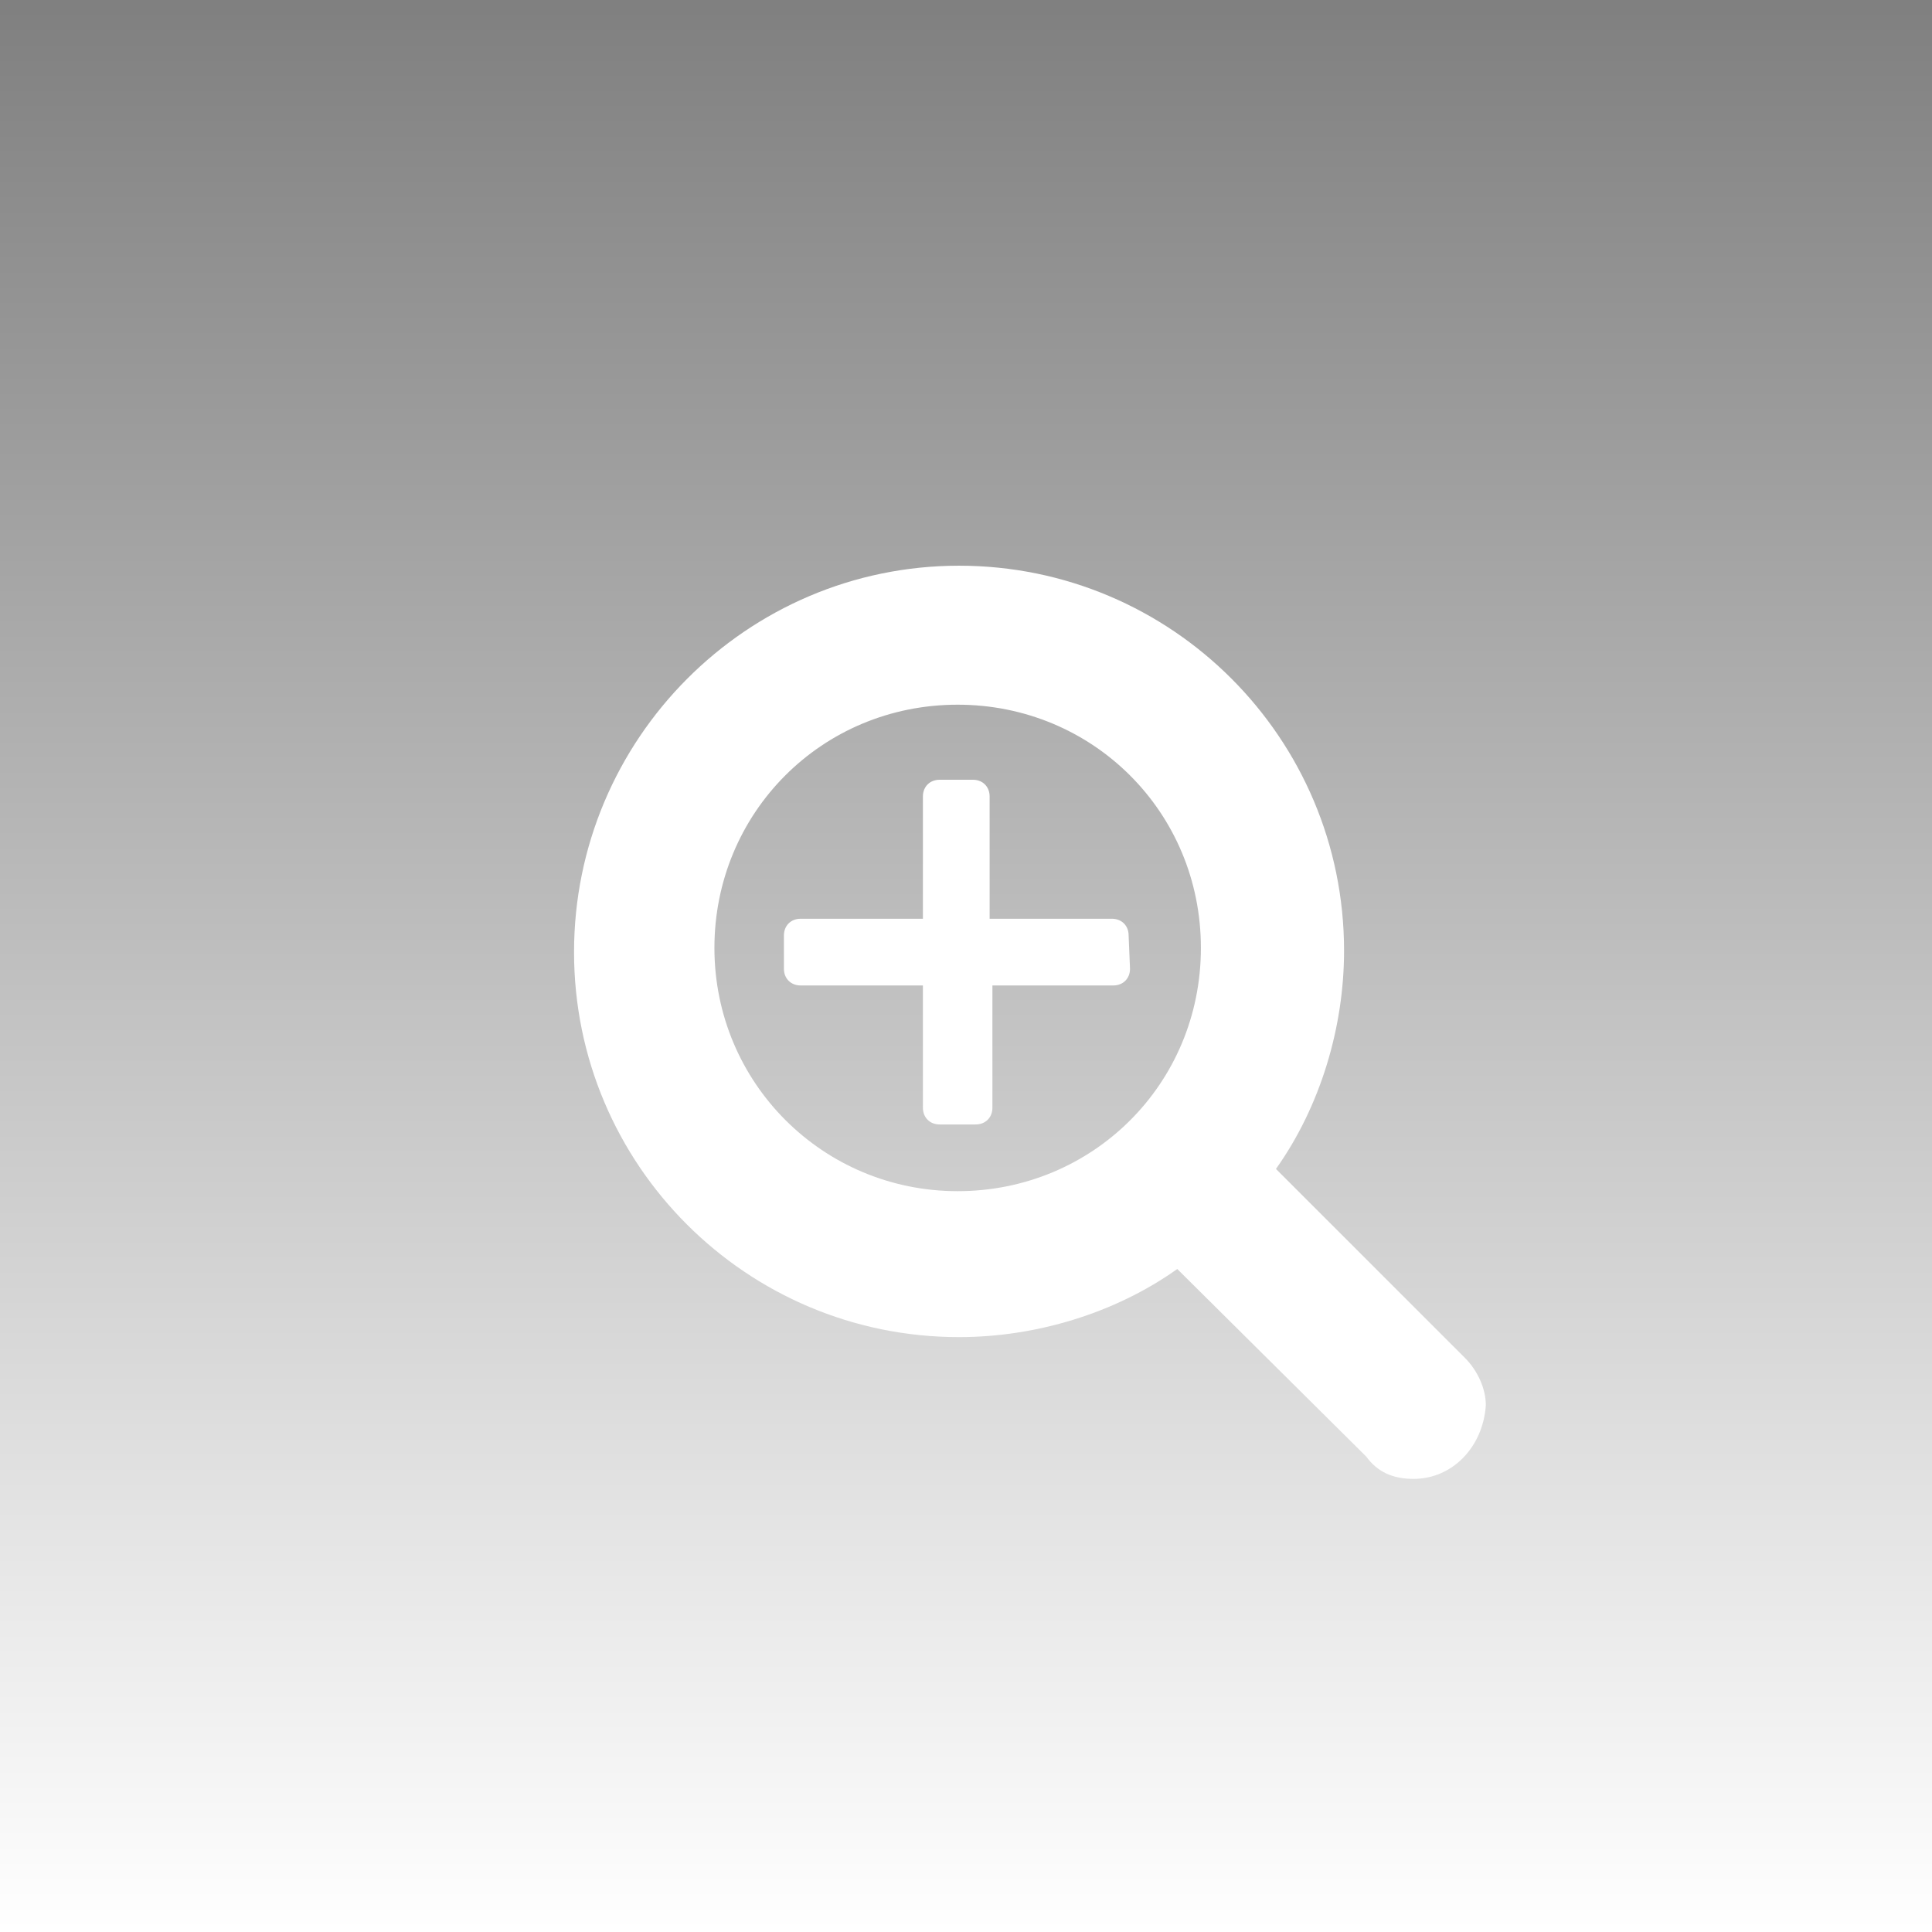 <?xml version="1.0" encoding="utf-8"?>
<!-- Generator: Adobe Illustrator 22.0.1, SVG Export Plug-In . SVG Version: 6.00 Build 0)  -->
<svg version="1.1" id="Слой_1" xmlns="http://www.w3.org/2000/svg" xmlns:xlink="http://www.w3.org/1999/xlink" x="0px" y="0px"
	 viewBox="0 0 139 139" style="enable-background:new 0 0 139 139;" xml:space="preserve">
<style type="text/css">
	.st0{fill:url(#SVGID_1_);enable-background:new    ;}
	.st1{fill:#FFFFFF;}
</style>
<linearGradient id="SVGID_1_" gradientUnits="userSpaceOnUse" x1="69.5" y1="139" x2="69.5" y2="-9.094947e-13">
	<stop  offset="0" style="stop-color:#000000;stop-opacity:0"/>
	<stop  offset="1" style="stop-color:#000000;stop-opacity:0.5"/>
</linearGradient>
<rect class="st0" width="139" height="139"/>
<g>
	<path class="st1" d="M101.7,106.4c-1.5,0-2.6-0.5-3.4-1.6L84.7,91.3c-4.5,3.2-10.2,4.9-15.7,4.9c-15.3,0-27.7-12.4-27.7-27.7
		S53.7,40.7,69,40.7s27.7,12.4,27.7,27.7c0,5.5-1.7,11.2-4.9,15.7l13.6,13.6c0.9,0.9,1.5,2.2,1.5,3.4
		C106.7,104.1,104.5,106.4,101.7,106.4z M68.9,50.7c-9.8,0-17.5,7.8-17.5,17.5s7.8,17.5,17.5,17.5S86.4,78,86.4,68.2
		S78.6,50.7,68.9,50.7z M81.3,69.7c0,0.7-0.5,1.2-1.2,1.2h-8.7v8.8c0,0.7-0.5,1.2-1.2,1.2h-2.6c-0.7,0-1.2-0.5-1.2-1.2v-8.8h-8.8
		c-0.7,0-1.2-0.5-1.2-1.2v-2.4c0-0.7,0.5-1.2,1.2-1.2h8.8v-8.8c0-0.7,0.5-1.2,1.2-1.2H70c0.7,0,1.2,0.5,1.2,1.2v8.8H80
		c0.7,0,1.2,0.5,1.2,1.2L81.3,69.7L81.3,69.7z"/>
</g>
</svg>
